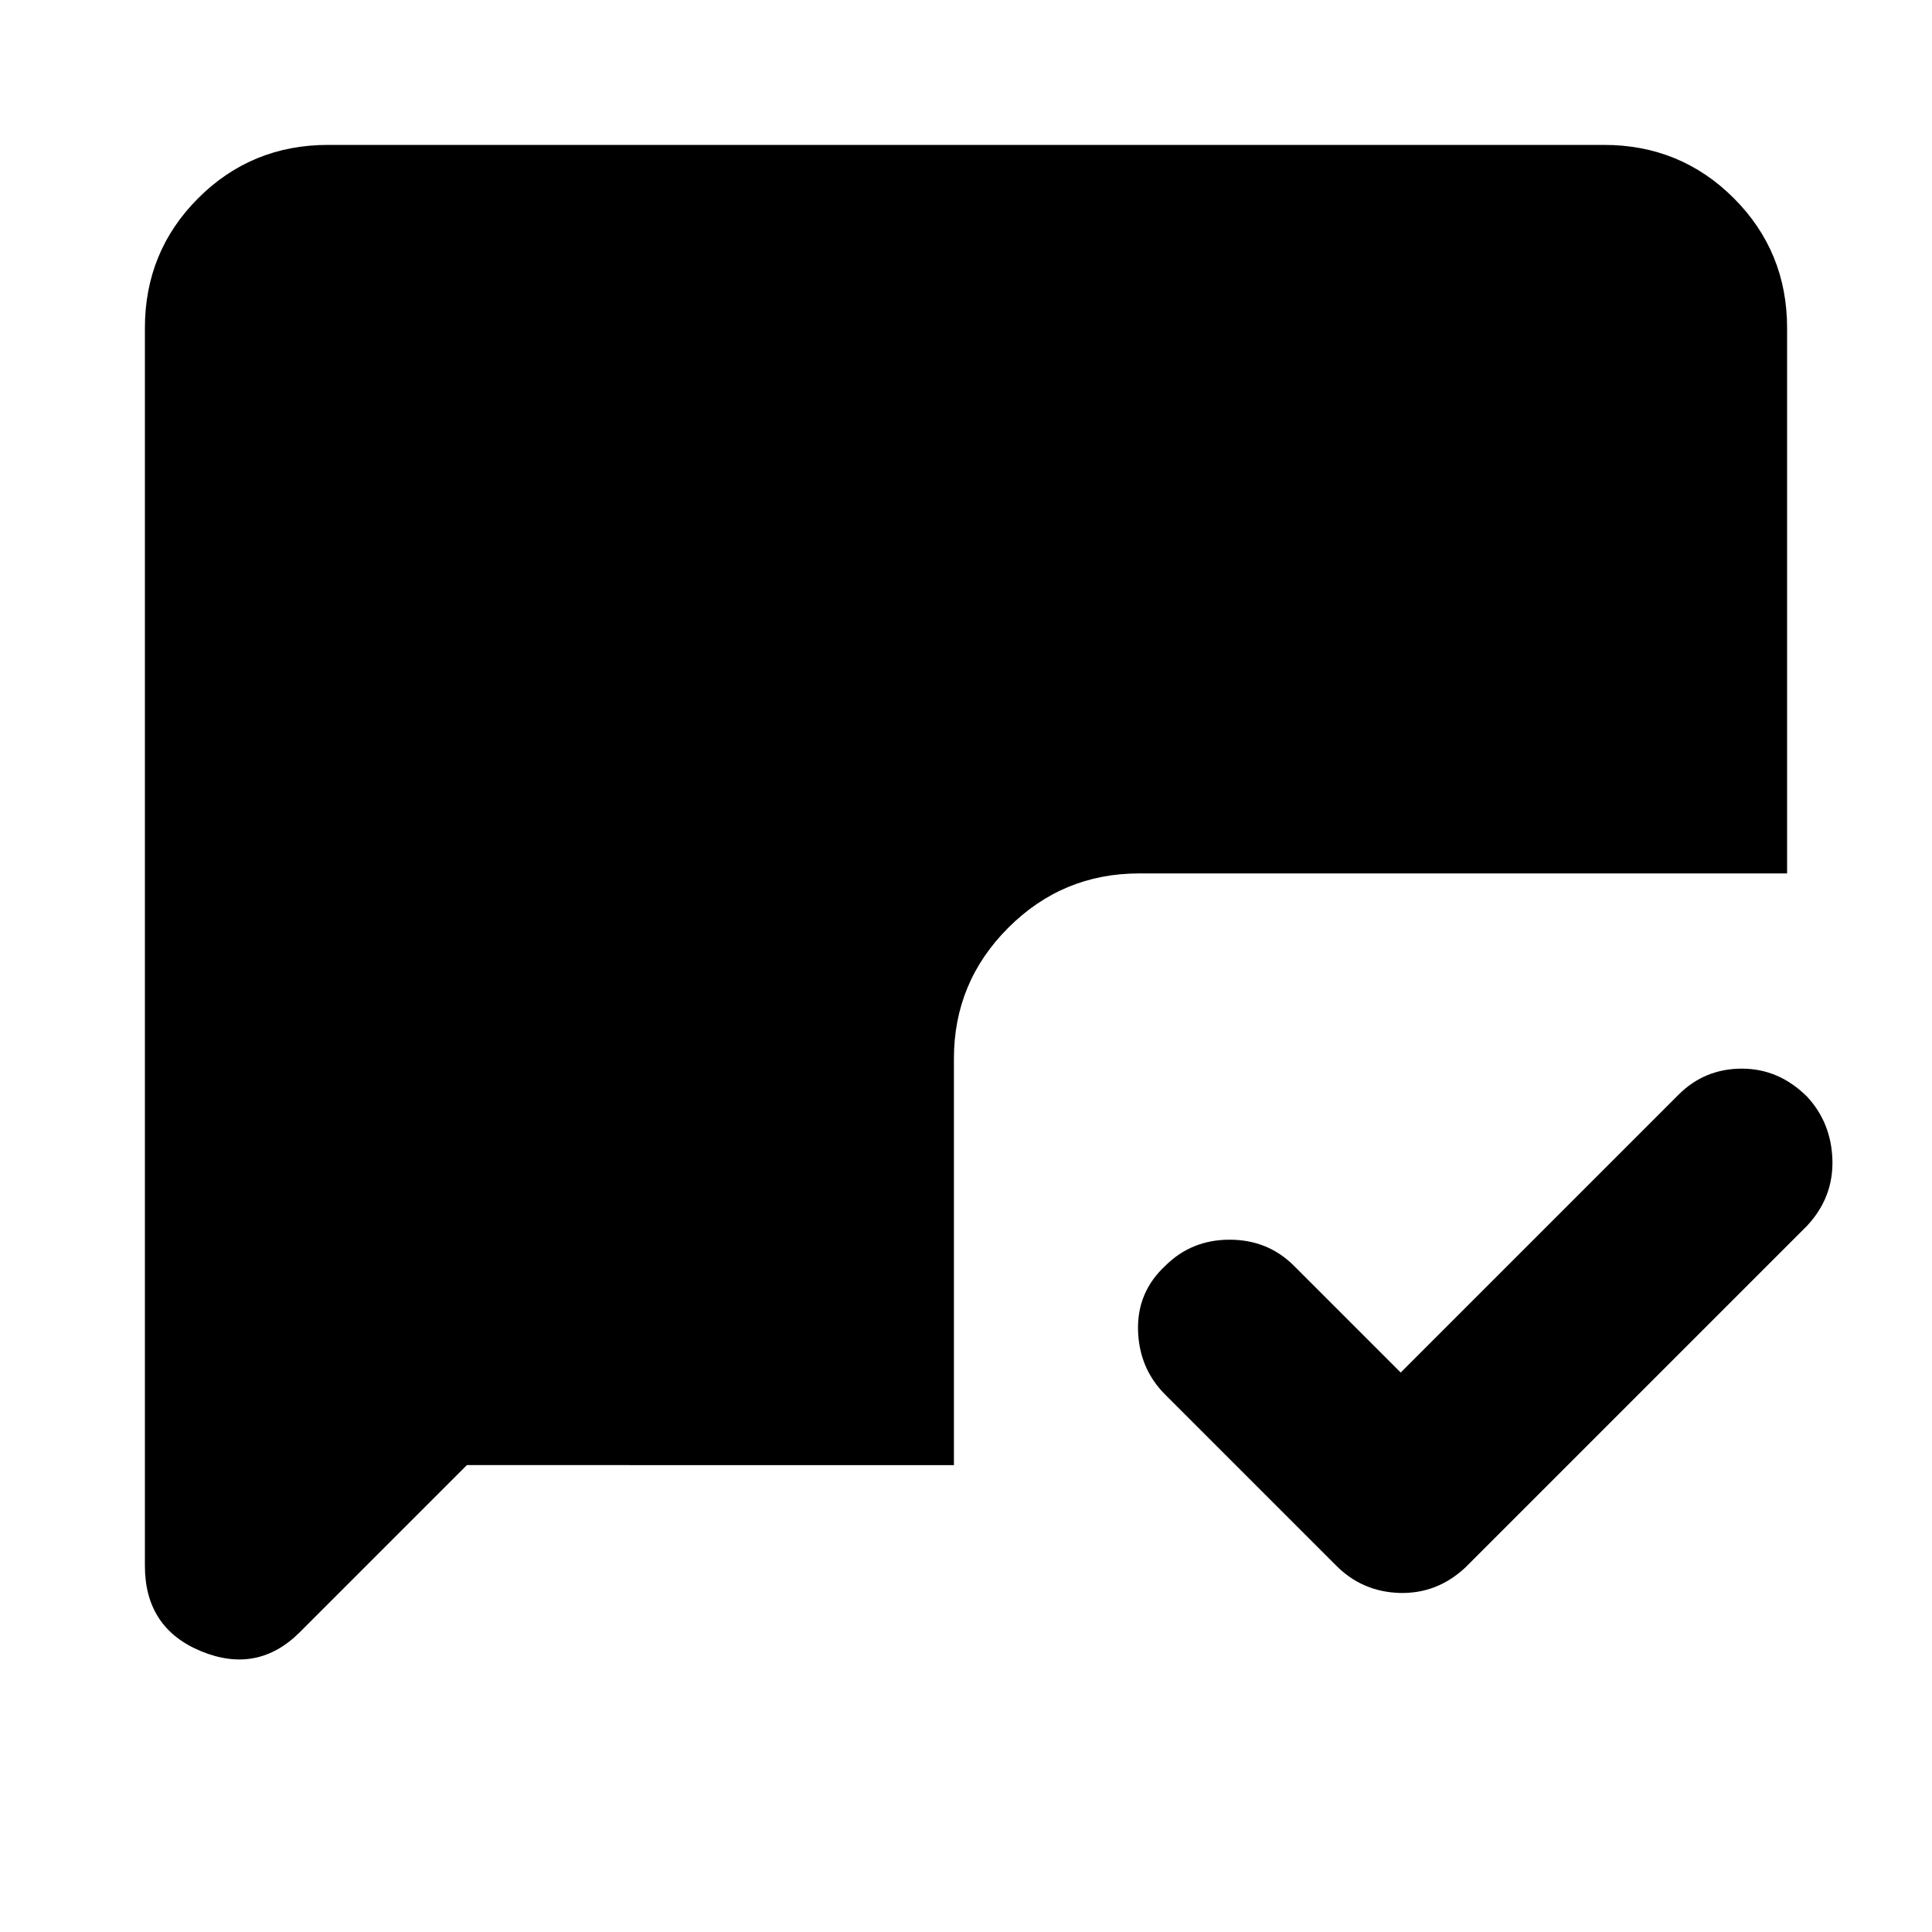 <svg xmlns="http://www.w3.org/2000/svg" height="24" width="24"><path d="m17.4 17.05 3.45-3.45q.325-.325.788-.325.462 0 .812.35.3.325.313.787.012.463-.313.813l-4.25 4.25q-.35.325-.812.313-.463-.013-.788-.338l-2.125-2.125q-.325-.325-.338-.8-.012-.475.338-.8.325-.325.8-.325.475 0 .8.325ZM5.8 18.2l-2.075 2.075q-.525.525-1.225.238-.7-.288-.7-1.063V4.075q0-.95.662-1.613.663-.662 1.613-.662h15.85q.95 0 1.613.662.662.663.662 1.613v6.775h-8.05q-.95 0-1.625.675t-.675 1.625v5.05Z"/></svg>